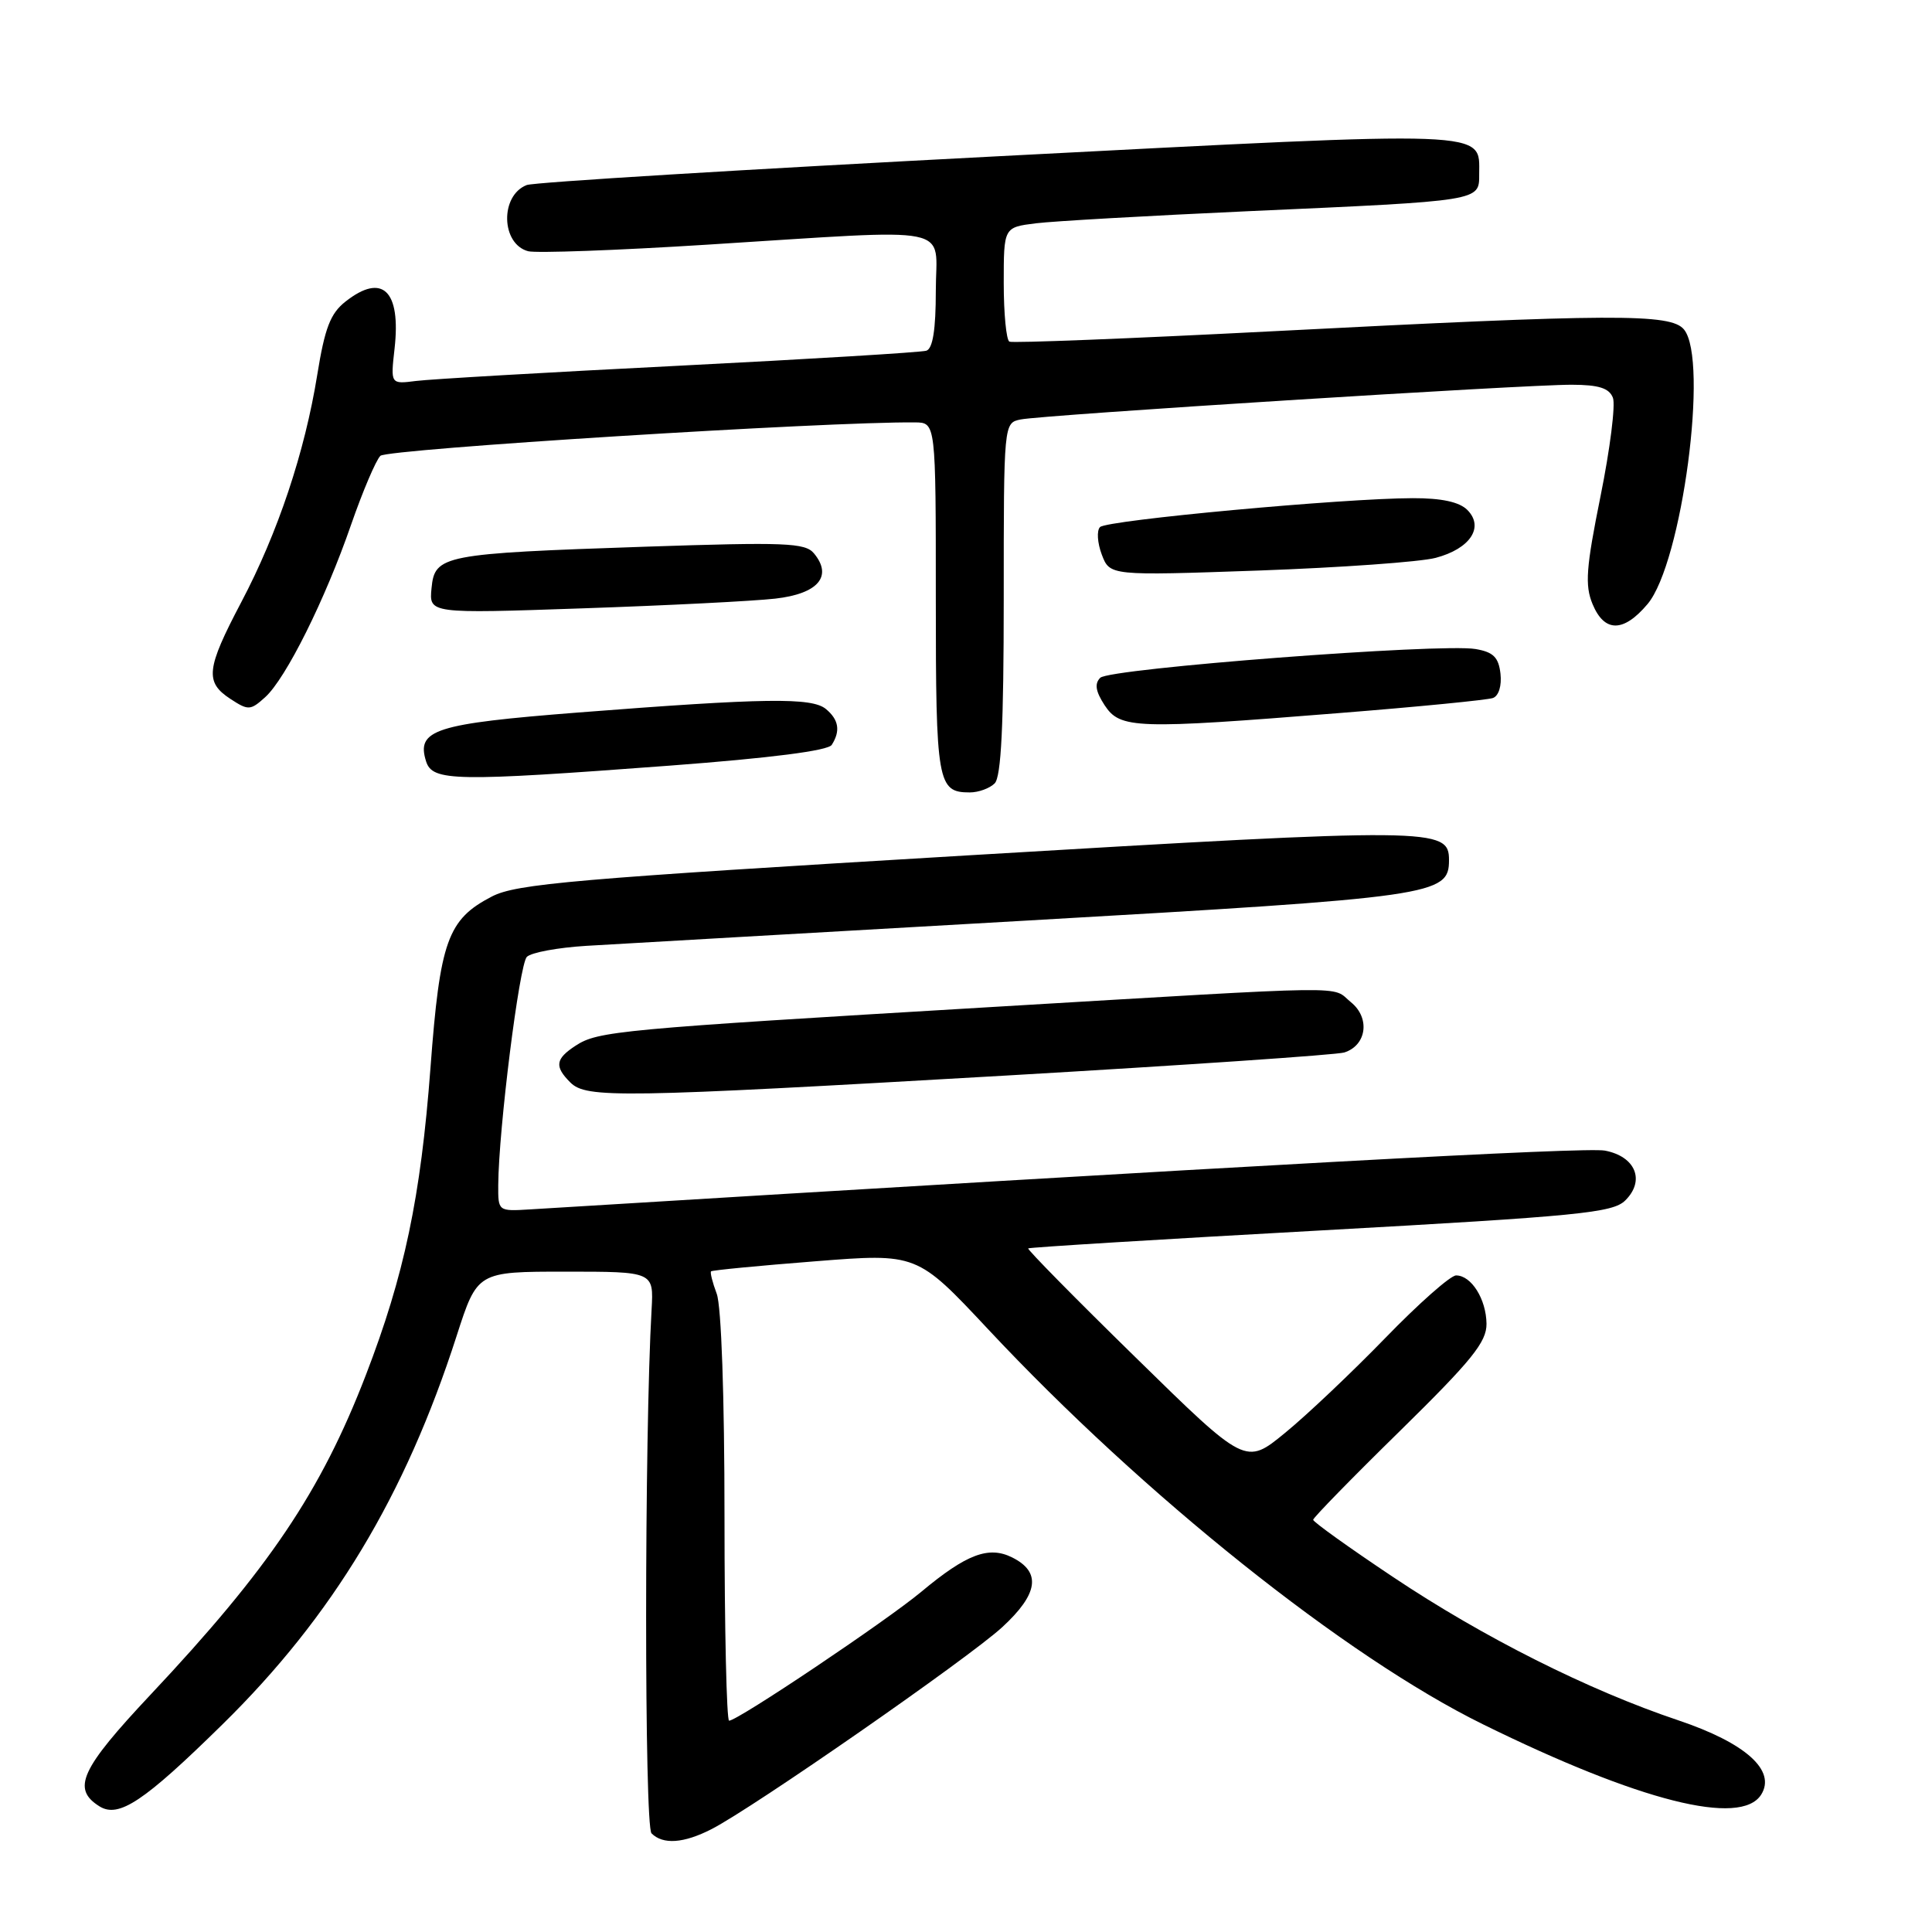 <?xml version="1.0" encoding="UTF-8" standalone="no"?>
<!DOCTYPE svg PUBLIC "-//W3C//DTD SVG 1.1//EN" "http://www.w3.org/Graphics/SVG/1.1/DTD/svg11.dtd" >
<svg xmlns="http://www.w3.org/2000/svg" xmlns:xlink="http://www.w3.org/1999/xlink" version="1.1" viewBox="0 0 256 256">
 <g >
 <path fill="currentColor"
d=" M 94.30 242.36 C 99.82 239.53 128.30 219.74 132.80 215.61 C 137.60 211.19 138.01 208.30 134.10 206.36 C 131.00 204.82 128.06 205.93 122.10 210.90 C 117.45 214.78 97.75 228.00 96.61 228.00 C 96.28 228.00 96.00 215.88 96.00 201.07 C 96.00 185.04 95.58 173.04 94.97 171.43 C 94.41 169.94 94.07 168.60 94.22 168.46 C 94.37 168.31 100.58 167.71 108.00 167.13 C 121.50 166.06 121.50 166.06 130.91 176.11 C 151.53 198.15 178.34 219.55 196.50 228.48 C 217.23 238.68 230.68 242.08 233.37 237.79 C 235.37 234.59 231.30 230.95 222.38 227.95 C 210.46 223.95 196.52 216.94 184.60 208.97 C 178.77 205.08 174.00 201.66 174.00 201.38 C 174.00 201.11 179.17 195.81 185.50 189.61 C 195.02 180.26 196.99 177.83 196.97 175.41 C 196.93 172.14 194.96 169.00 192.94 169.00 C 192.20 169.00 187.98 172.73 183.55 177.30 C 179.12 181.86 173.15 187.52 170.27 189.87 C 165.05 194.15 165.05 194.15 150.52 179.91 C 142.52 172.09 136.10 165.56 136.24 165.42 C 136.38 165.28 153.82 164.21 175.00 163.04 C 209.28 161.14 213.70 160.70 215.35 159.07 C 218.03 156.43 216.72 153.23 212.65 152.46 C 210.06 151.98 166.59 154.35 70.25 160.25 C 66.00 160.51 66.00 160.51 66.02 157.01 C 66.07 149.65 68.81 127.79 69.81 126.79 C 70.39 126.21 73.93 125.56 77.68 125.33 C 81.43 125.11 107.62 123.60 135.89 121.99 C 190.22 118.88 192.00 118.63 192.00 113.96 C 192.00 109.68 190.12 109.66 128.09 113.35 C 76.07 116.45 68.42 117.11 65.18 118.79 C 59.31 121.83 58.30 124.66 57.04 141.50 C 55.75 158.65 53.57 169.00 48.47 182.22 C 42.52 197.65 35.64 207.86 19.97 224.53 C 10.67 234.43 9.48 237.03 13.18 239.35 C 15.73 240.94 19.06 238.73 29.47 228.50 C 44.08 214.16 53.69 198.21 60.51 177.00 C 63.25 168.50 63.25 168.50 74.94 168.50 C 86.62 168.50 86.62 168.50 86.34 173.50 C 85.38 190.12 85.37 241.97 86.33 242.93 C 87.85 244.45 90.60 244.26 94.30 242.36 Z  M 133.42 142.51 C 157.03 141.14 177.14 139.77 178.12 139.46 C 181.09 138.52 181.58 134.89 179.02 132.81 C 176.27 130.58 180.51 130.53 131.00 133.46 C 81.88 136.38 79.22 136.63 76.27 138.56 C 73.59 140.31 73.45 141.31 75.57 143.43 C 77.69 145.54 82.02 145.48 133.42 142.51 Z  M 131.80 103.80 C 132.66 102.94 133.00 96.09 133.00 79.32 C 133.00 56.04 133.00 56.04 135.25 55.58 C 138.22 54.98 202.13 50.95 208.28 50.98 C 211.85 50.99 213.23 51.43 213.72 52.71 C 214.08 53.64 213.34 59.51 212.08 65.74 C 210.16 75.25 209.99 77.55 211.02 80.04 C 212.59 83.83 215.12 83.83 218.31 80.04 C 222.88 74.62 226.45 47.65 223.13 43.65 C 221.37 41.53 213.80 41.56 168.50 43.90 C 149.80 44.86 134.16 45.48 133.75 45.27 C 133.34 45.05 133.00 41.56 133.00 37.50 C 133.00 30.12 133.00 30.12 137.25 29.59 C 139.59 29.30 152.30 28.58 165.50 27.98 C 196.38 26.60 196.00 26.66 196.00 23.08 C 196.00 17.21 198.22 17.29 132.14 20.71 C 98.79 22.44 70.73 24.15 69.79 24.52 C 66.23 25.91 66.38 32.34 69.99 33.29 C 71.05 33.56 81.72 33.18 93.71 32.42 C 127.25 30.32 124.00 29.67 124.00 38.53 C 124.00 43.67 123.60 46.19 122.75 46.47 C 122.06 46.69 107.33 47.58 90.00 48.46 C 72.67 49.33 56.98 50.24 55.12 50.48 C 51.75 50.91 51.75 50.91 52.28 46.21 C 53.15 38.49 50.67 36.11 45.78 39.96 C 43.78 41.53 43.04 43.46 42.04 49.65 C 40.39 59.91 36.81 70.62 31.96 79.81 C 27.32 88.62 27.12 90.38 30.53 92.61 C 32.90 94.16 33.18 94.15 35.14 92.38 C 37.88 89.90 43.09 79.46 46.53 69.50 C 48.06 65.10 49.80 61.01 50.40 60.40 C 51.30 59.50 109.62 55.85 121.25 55.97 C 124.00 56.00 124.00 56.00 124.00 79.30 C 124.00 103.76 124.22 105.00 128.50 105.00 C 129.66 105.00 131.14 104.46 131.80 103.80 Z  M 88.75 101.45 C 102.17 100.44 109.72 99.47 110.21 98.70 C 111.39 96.85 111.14 95.36 109.44 93.95 C 107.57 92.40 101.40 92.48 76.63 94.41 C 57.62 95.90 55.13 96.69 56.46 100.89 C 57.31 103.54 60.21 103.59 88.75 101.45 Z  M 177.51 94.48 C 187.95 93.65 197.09 92.75 197.82 92.49 C 198.59 92.21 199.00 90.87 198.82 89.26 C 198.57 87.09 197.87 86.40 195.52 86.00 C 190.92 85.21 147.03 88.57 145.79 89.81 C 145.01 90.59 145.17 91.61 146.37 93.45 C 148.43 96.58 150.44 96.65 177.51 94.48 Z  M 102.73 79.32 C 108.40 78.68 110.38 76.36 107.85 73.32 C 106.69 71.92 104.04 71.82 85.52 72.44 C 58.66 73.35 57.60 73.55 57.18 77.94 C 56.85 81.31 56.85 81.31 77.18 80.61 C 88.35 80.23 99.85 79.65 102.73 79.32 Z  M 190.23 73.92 C 194.81 72.71 196.70 69.85 194.43 67.57 C 193.37 66.51 191.02 66.00 187.18 66.01 C 177.98 66.03 146.68 68.92 145.76 69.84 C 145.30 70.30 145.41 71.94 145.99 73.48 C 147.06 76.29 147.06 76.29 166.78 75.60 C 177.63 75.21 188.18 74.46 190.23 73.92 Z "/>
</g>
</svg>